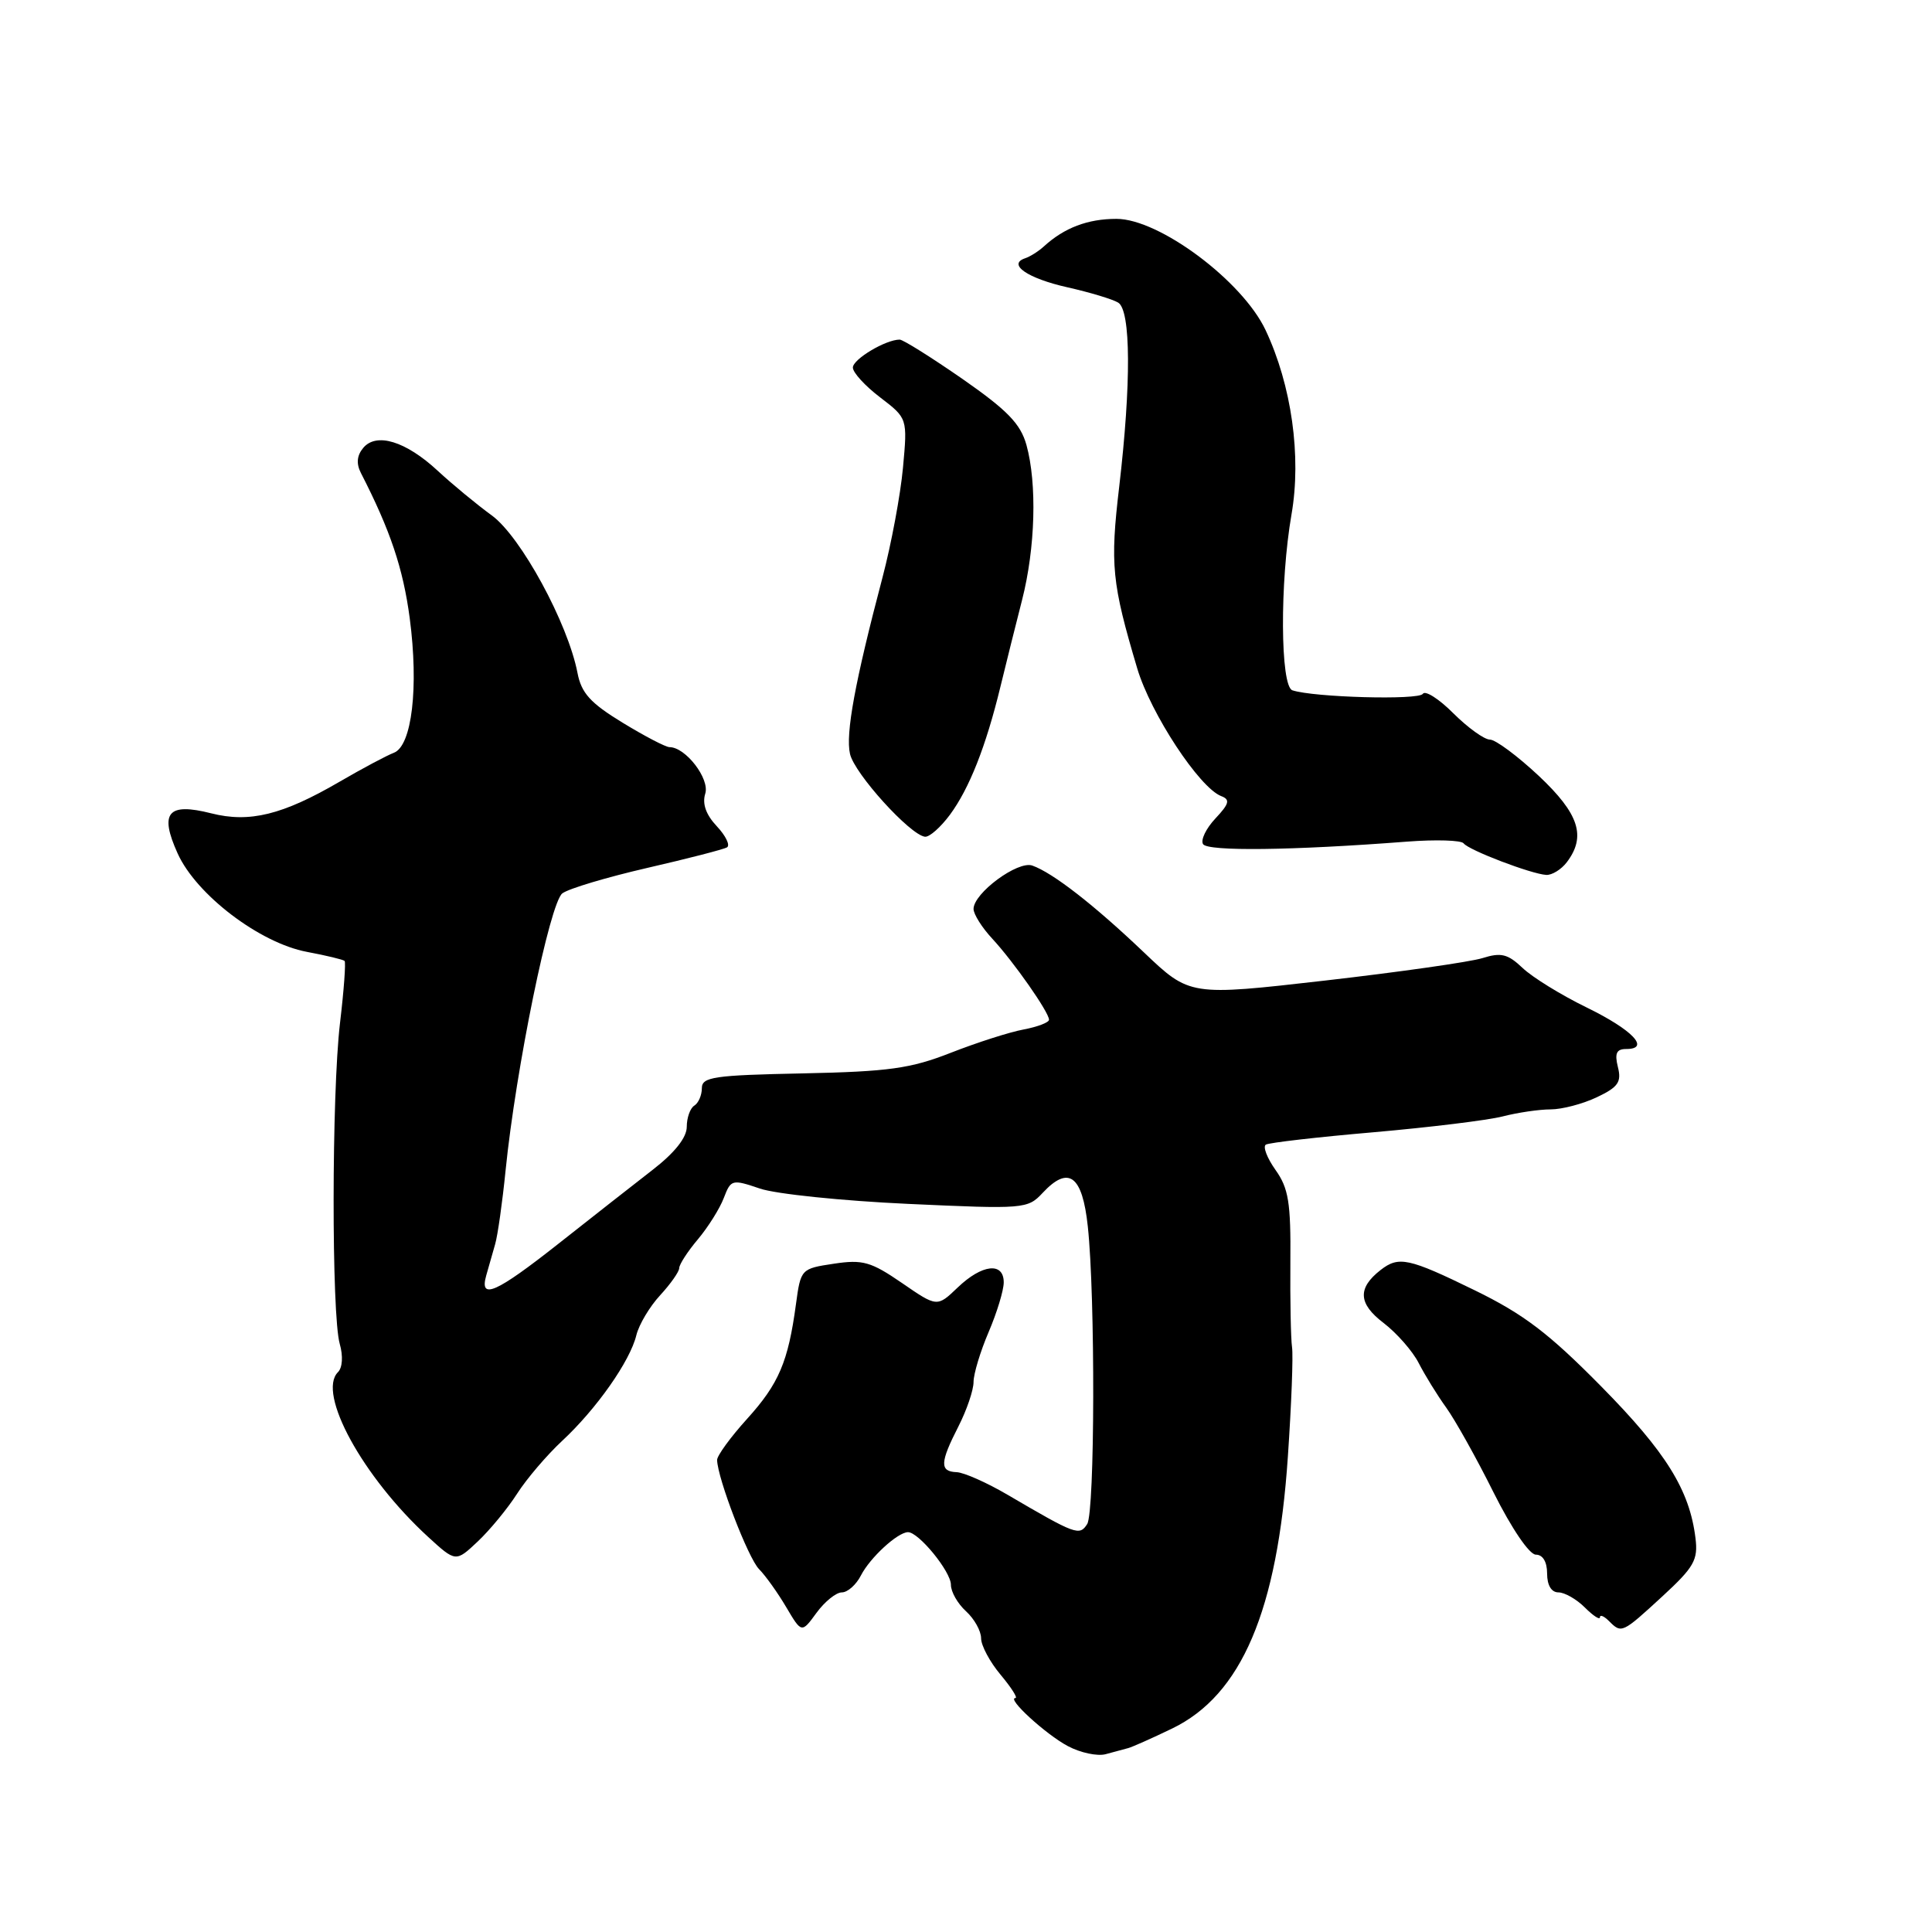 <?xml version="1.0" encoding="UTF-8" standalone="no"?>
<!DOCTYPE svg PUBLIC "-//W3C//DTD SVG 1.1//EN" "http://www.w3.org/Graphics/SVG/1.1/DTD/svg11.dtd" >
<svg xmlns="http://www.w3.org/2000/svg" xmlns:xlink="http://www.w3.org/1999/xlink" version="1.1" viewBox="0 0 256 256">
 <g >
 <path fill="currentColor"
d=" M 149.50 231.63 C 150.05 231.48 152.66 230.32 155.29 229.05 C 164.51 224.61 169.27 213.44 170.65 193.00 C 171.12 186.12 171.37 179.60 171.20 178.50 C 171.04 177.40 170.94 172.31 170.98 167.20 C 171.05 159.34 170.74 157.45 169.01 155.02 C 167.89 153.44 167.31 151.93 167.73 151.67 C 168.15 151.41 174.57 150.67 182.00 150.03 C 189.43 149.38 197.13 148.44 199.12 147.93 C 201.10 147.42 203.96 147.00 205.46 147.00 C 206.97 147.00 209.72 146.28 211.59 145.39 C 214.42 144.05 214.88 143.38 214.38 141.39 C 213.93 139.58 214.19 139.00 215.47 139.00 C 218.74 139.00 216.33 136.47 210.25 133.50 C 206.86 131.85 203.04 129.49 201.75 128.26 C 199.79 126.40 198.90 126.18 196.45 126.95 C 194.83 127.46 185.43 128.80 175.57 129.93 C 157.65 131.98 157.65 131.98 151.57 126.19 C 144.98 119.91 139.49 115.64 136.78 114.69 C 134.86 114.02 129.00 118.35 129.00 120.44 C 129.00 121.14 130.12 122.92 131.50 124.40 C 134.33 127.46 139.00 134.13 139.00 135.12 C 139.00 135.48 137.49 136.06 135.64 136.41 C 133.79 136.75 129.46 138.14 126.01 139.49 C 120.66 141.59 117.80 141.99 106.37 142.23 C 94.59 142.47 93.00 142.70 93.00 144.19 C 93.00 145.12 92.55 146.16 92.00 146.50 C 91.45 146.84 91.00 148.11 91.00 149.31 C 91.00 150.73 89.41 152.74 86.49 155.00 C 84.01 156.93 78.41 161.31 74.06 164.75 C 65.71 171.34 63.49 172.32 64.43 169.00 C 64.74 167.90 65.27 166.04 65.61 164.86 C 65.95 163.69 66.57 159.30 66.99 155.11 C 68.35 141.59 72.86 119.59 74.52 118.37 C 75.37 117.74 80.44 116.23 85.78 115.00 C 91.13 113.77 95.87 112.55 96.33 112.28 C 96.78 112.01 96.17 110.75 94.98 109.48 C 93.54 107.95 93.03 106.50 93.45 105.16 C 94.07 103.20 90.85 99.00 88.71 99.00 C 88.21 99.00 85.41 97.54 82.48 95.75 C 78.22 93.15 77.03 91.83 76.52 89.16 C 75.25 82.58 69.01 71.10 65.17 68.30 C 63.15 66.83 59.92 64.16 58.00 62.38 C 53.76 58.45 49.86 57.26 48.12 59.36 C 47.29 60.36 47.19 61.44 47.82 62.67 C 51.72 70.27 53.41 75.30 54.29 81.91 C 55.50 91.08 54.58 98.85 52.18 99.75 C 51.26 100.10 48.02 101.82 45.00 103.58 C 37.44 107.98 33.07 109.06 27.99 107.77 C 22.23 106.31 21.09 107.67 23.54 113.09 C 26.01 118.56 34.43 124.96 40.68 126.13 C 43.24 126.61 45.48 127.15 45.66 127.33 C 45.84 127.51 45.57 131.22 45.05 135.58 C 43.94 145.02 43.92 174.22 45.02 178.08 C 45.48 179.69 45.38 181.22 44.78 181.82 C 41.99 184.61 48.07 195.71 56.73 203.65 C 60.39 207.00 60.39 207.00 63.31 204.25 C 64.91 202.74 67.26 199.89 68.52 197.92 C 69.78 195.95 72.47 192.80 74.49 190.92 C 79.03 186.70 83.49 180.36 84.32 176.92 C 84.67 175.50 86.09 173.12 87.48 171.62 C 88.86 170.12 90.00 168.50 90.00 168.03 C 90.00 167.55 91.11 165.83 92.47 164.22 C 93.83 162.60 95.38 160.13 95.91 158.73 C 96.85 156.28 97.00 156.24 100.69 157.49 C 102.78 158.21 111.61 159.12 120.31 159.52 C 135.73 160.23 136.17 160.19 138.15 158.07 C 141.59 154.38 143.42 155.73 144.14 162.51 C 145.14 171.81 145.08 200.33 144.06 201.94 C 143.04 203.55 142.55 203.36 133.50 198.06 C 130.75 196.45 127.71 195.10 126.75 195.07 C 124.50 194.98 124.54 193.81 127.00 189.00 C 128.10 186.84 129.00 184.20 129.00 183.12 C 129.00 182.05 129.90 179.07 131.00 176.50 C 132.10 173.93 133.00 170.97 133.00 169.92 C 133.00 167.19 130.12 167.51 126.89 170.61 C 124.17 173.21 124.17 173.21 119.51 170.00 C 115.40 167.18 114.32 166.87 110.48 167.45 C 106.15 168.10 106.10 168.15 105.47 172.80 C 104.44 180.45 103.20 183.36 98.99 188.01 C 96.79 190.44 95.01 192.89 95.02 193.46 C 95.08 195.90 99.14 206.47 100.58 207.92 C 101.44 208.79 103.06 211.06 104.18 212.96 C 106.22 216.41 106.22 216.41 108.19 213.71 C 109.28 212.22 110.79 211.00 111.55 211.00 C 112.31 211.00 113.45 209.99 114.08 208.75 C 115.28 206.41 118.91 203.06 120.30 203.02 C 121.70 202.98 126.00 208.23 126.00 209.99 C 126.00 210.93 126.90 212.50 128.00 213.50 C 129.10 214.50 130.00 216.11 130.00 217.08 C 130.00 218.05 131.17 220.23 132.59 221.92 C 134.01 223.62 134.89 225.00 134.55 225.00 C 133.32 225.00 138.55 229.80 141.50 231.37 C 143.15 232.25 145.40 232.73 146.50 232.44 C 147.60 232.14 148.95 231.78 149.50 231.63 Z  M 220.28 211.52 C 224.47 207.66 225.02 206.70 224.66 203.81 C 223.88 197.44 220.77 192.43 212.17 183.71 C 205.22 176.66 201.89 174.13 195.39 170.96 C 186.65 166.69 185.34 166.41 182.94 168.28 C 179.86 170.68 179.97 172.74 183.32 175.29 C 185.08 176.64 187.18 179.03 187.99 180.62 C 188.80 182.20 190.43 184.85 191.62 186.50 C 192.81 188.15 195.64 193.21 197.90 197.75 C 200.30 202.54 202.65 206.00 203.51 206.00 C 204.43 206.00 205.00 206.95 205.00 208.50 C 205.00 210.06 205.57 211.00 206.50 211.00 C 207.32 211.00 208.90 211.90 210.00 213.00 C 211.10 214.10 212.00 214.69 212.00 214.30 C 212.00 213.91 212.54 214.14 213.20 214.80 C 214.87 216.47 214.93 216.44 220.28 211.52 Z  M 207.61 114.25 C 210.21 110.82 209.24 107.83 203.89 102.80 C 201.07 100.16 198.16 98.00 197.42 98.00 C 196.68 98.00 194.50 96.43 192.58 94.52 C 190.67 92.60 188.84 91.44 188.53 91.94 C 188.01 92.79 174.11 92.41 171.25 91.47 C 169.64 90.94 169.57 77.15 171.13 68.17 C 172.47 60.47 171.14 51.04 167.69 43.73 C 164.61 37.21 153.60 29.00 147.94 29.00 C 144.13 29.00 141.02 30.18 138.31 32.66 C 137.61 33.30 136.50 34.00 135.84 34.22 C 133.44 35.02 136.17 36.89 141.44 38.07 C 144.41 38.74 147.44 39.65 148.17 40.10 C 149.85 41.14 149.90 50.81 148.30 64.50 C 147.08 74.84 147.32 77.24 150.69 88.57 C 152.48 94.57 158.93 104.38 161.82 105.49 C 163.03 105.95 162.88 106.50 161.05 108.45 C 159.81 109.77 159.07 111.30 159.41 111.85 C 160.01 112.83 171.25 112.69 186.44 111.52 C 190.25 111.23 193.63 111.33 193.94 111.75 C 194.61 112.65 202.92 115.82 204.89 115.93 C 205.65 115.97 206.88 115.21 207.61 114.25 Z  M 125.87 107.96 C 128.44 104.48 130.64 98.91 132.56 91.00 C 133.29 87.97 134.59 82.80 135.43 79.50 C 137.19 72.62 137.43 64.10 136.01 58.96 C 135.22 56.15 133.50 54.37 127.53 50.21 C 123.40 47.35 119.66 45.00 119.21 45.00 C 117.36 45.00 113.02 47.59 113.01 48.70 C 113.00 49.36 114.63 51.14 116.63 52.66 C 120.25 55.43 120.25 55.43 119.65 61.97 C 119.32 65.56 118.10 72.10 116.94 76.50 C 113.29 90.33 112.02 97.22 112.63 99.90 C 113.22 102.51 120.58 110.63 122.56 110.87 C 123.15 110.94 124.63 109.63 125.87 107.96 Z "/>
</g>
</svg>